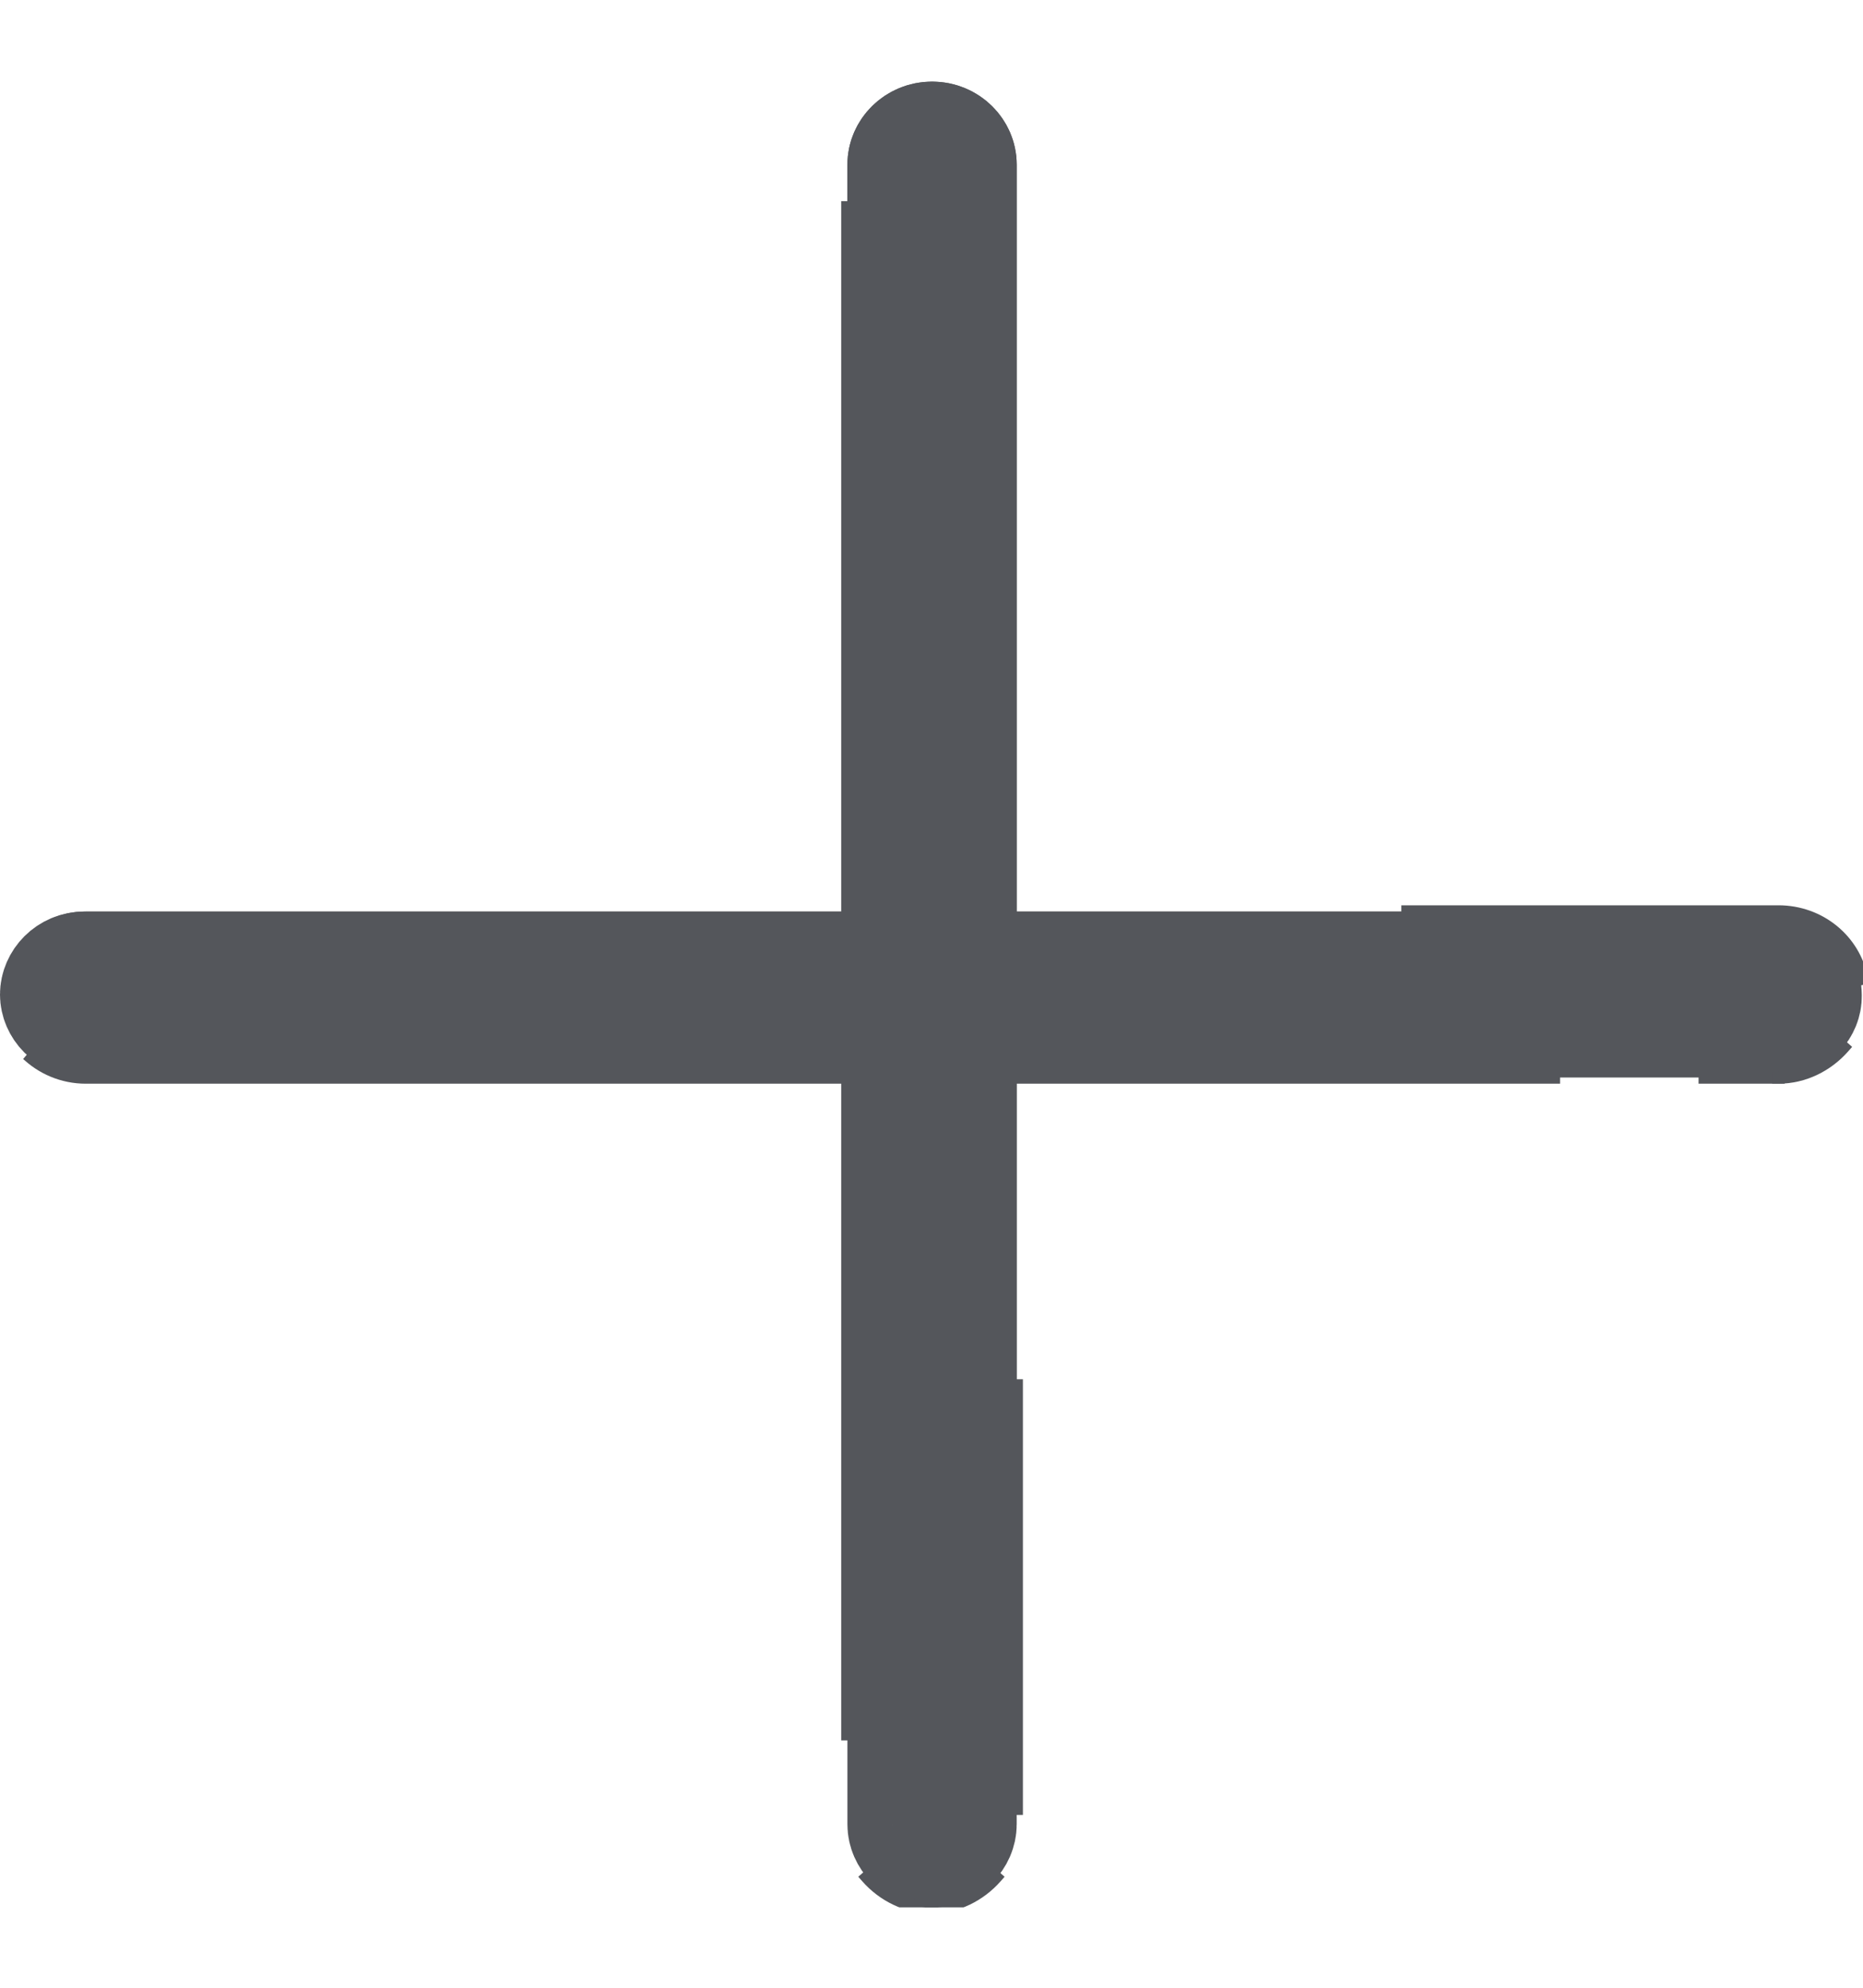 <svg width="15" height="16" viewBox="0 0 15 16" fill="none" xmlns="http://www.w3.org/2000/svg">
<g clip-path="url(#clip0_3329_1306)">
<path d="M14.49 8.005H14.49L14.49 8.018C14.492 8.087 14.43 8.173 14.319 8.173H0.691C0.568 8.173 0.5 8.083 0.5 8.005C0.5 7.922 0.573 7.837 0.681 7.837H14.309C14.417 7.837 14.49 7.922 14.49 8.005Z" fill="#54565B" stroke="#54565B"/>
<path d="M14.319 8.673H13.726" stroke="#54565B" stroke-width="0.1" stroke-miterlimit="1" stroke-linecap="square"/>
<path d="M12.511 8.673H0.691C0.316 8.673 0.01 8.373 0.01 8.005C0.01 7.637 0.316 7.337 0.691 7.337H14.319C14.654 7.337 14.931 7.569 14.99 7.879" fill="#54565B"/>
<path d="M12.511 8.673H0.691C0.316 8.673 0.01 8.373 0.01 8.005C0.01 7.637 0.316 7.337 0.691 7.337H14.319C14.654 7.337 14.931 7.569 14.99 7.879" stroke="#54565B" stroke-width="0.1" stroke-miterlimit="1" stroke-linecap="square" stroke-dasharray="12.29 12.29"/>
<path d="M14.842 8.431C14.714 8.576 14.526 8.673 14.319 8.673Z" fill="#54565B"/>
<path d="M14.842 8.431C14.714 8.576 14.526 8.673 14.319 8.673" stroke="#54565B" stroke-width="0.1" stroke-miterlimit="1" stroke-linecap="square"/>
<path d="M7.505 14.853C7.396 14.853 7.323 14.767 7.323 14.685V1.325C7.323 1.242 7.396 1.157 7.505 1.157C7.613 1.157 7.686 1.242 7.686 1.325V14.685C7.686 14.767 7.613 14.853 7.505 14.853Z" fill="#54565B" stroke="#54565B"/>
<path d="M7.504 15.353C7.297 15.353 7.109 15.256 6.981 15.111Z" fill="#54565B"/>
<path d="M7.504 15.353C7.297 15.353 7.109 15.256 6.981 15.111" stroke="#54565B" stroke-width="0.1" stroke-miterlimit="1" stroke-linecap="square"/>
<path d="M6.823 13.959V1.325C6.823 0.957 7.129 0.657 7.505 0.657C7.88 0.657 8.186 0.957 8.186 1.325V14.559" fill="#54565B"/>
<path d="M6.823 13.959V1.325C6.823 0.957 7.129 0.657 7.505 0.657C7.88 0.657 8.186 0.957 8.186 1.325V14.559" stroke="#54565B" stroke-width="0.1" stroke-miterlimit="1" stroke-linecap="square" stroke-dasharray="12.29 12.29"/>
<path d="M8.018 15.111C7.89 15.256 7.702 15.353 7.495 15.353Z" fill="#54565B"/>
<path d="M8.018 15.111C7.89 15.256 7.702 15.353 7.495 15.353" stroke="#54565B" stroke-width="0.1" stroke-miterlimit="1" stroke-linecap="square"/>
</g>
<defs>
<clipPath id="clip0_3329_1306">
<rect y="0.647" width="15" height="14.706" rx="2" fill="#54565B"/>
</clipPath>
</defs>
</svg>

